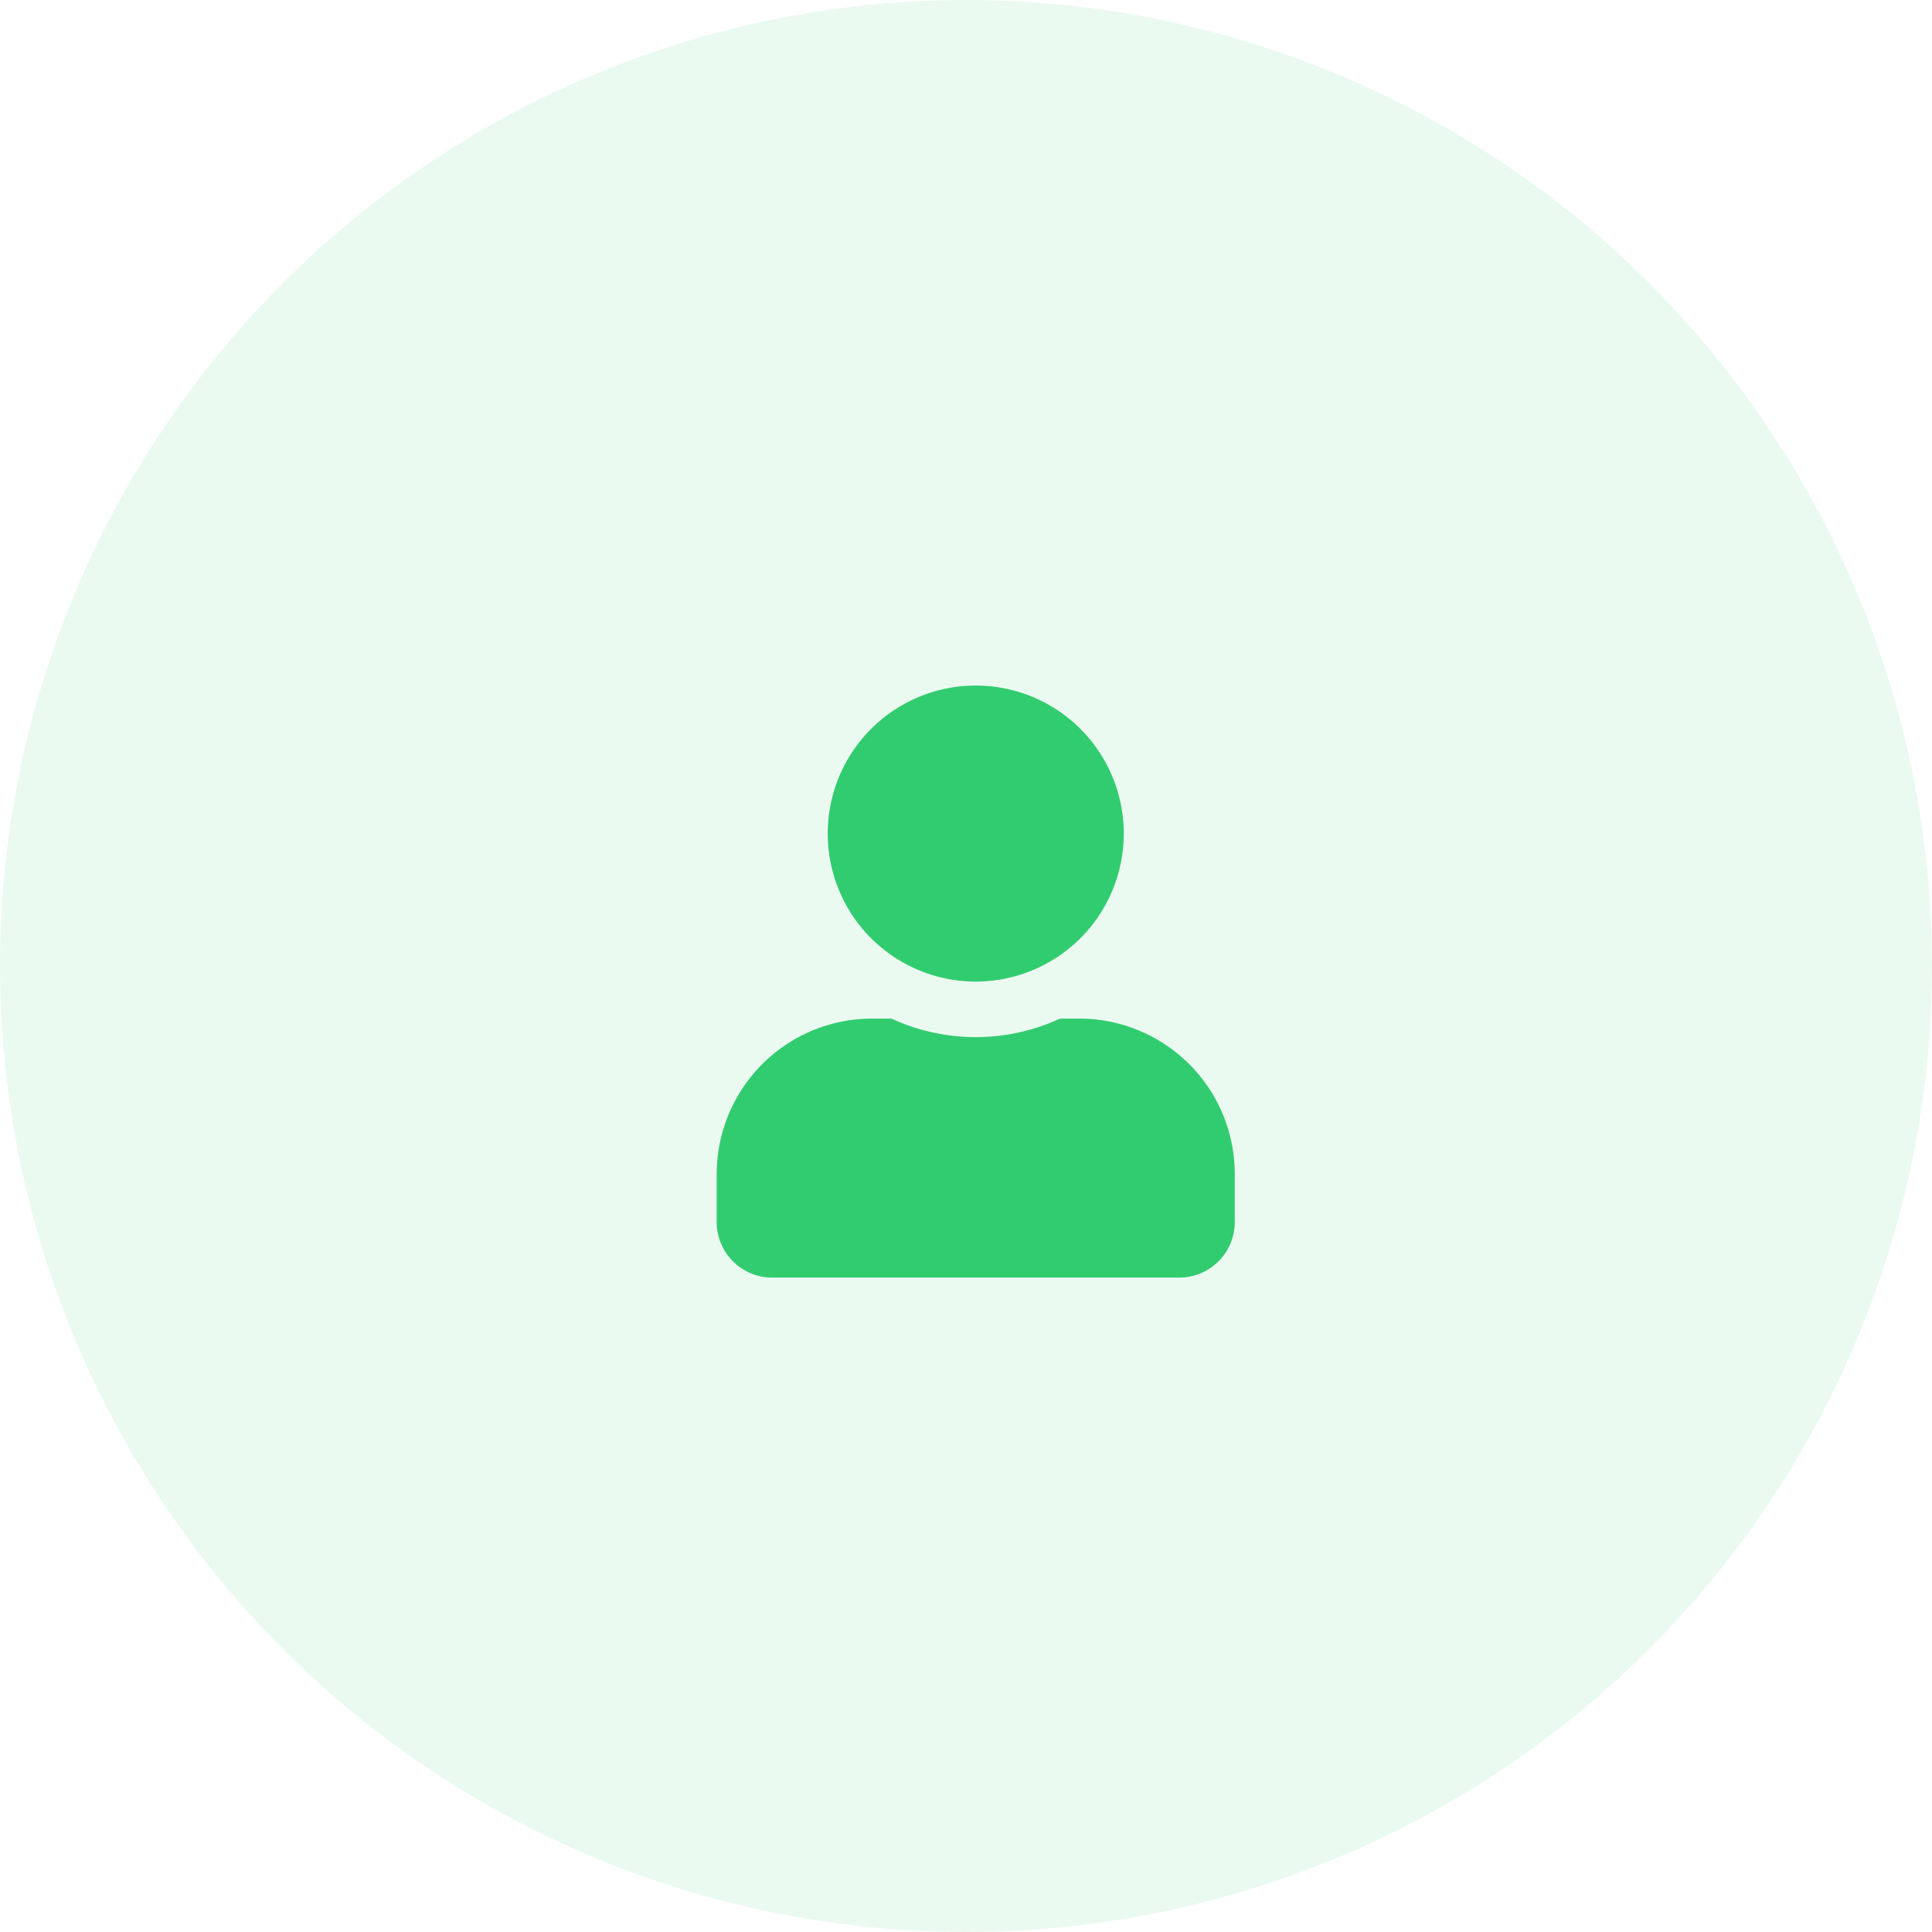 <svg xmlns="http://www.w3.org/2000/svg" width="62" height="62" viewBox="0 0 62 62"><defs><style>.a,.b{fill:#32cc70;}.a{opacity:0.1;}</style></defs><g transform="translate(-264 -257)"><circle class="a" cx="31" cy="31" r="31" transform="translate(264 257)"/><path class="b" d="M8.313,9.5a4.75,4.75,0,1,0-4.75-4.75A4.75,4.75,0,0,0,8.313,9.5Zm3.325,1.188h-.62a6.46,6.46,0,0,1-5.411,0h-.62A4.989,4.989,0,0,0,0,15.675v1.544A1.782,1.782,0,0,0,1.781,19H14.844a1.782,1.782,0,0,0,1.781-1.781V15.675A4.989,4.989,0,0,0,11.637,10.688Z" transform="translate(287 279)"/></g></svg>